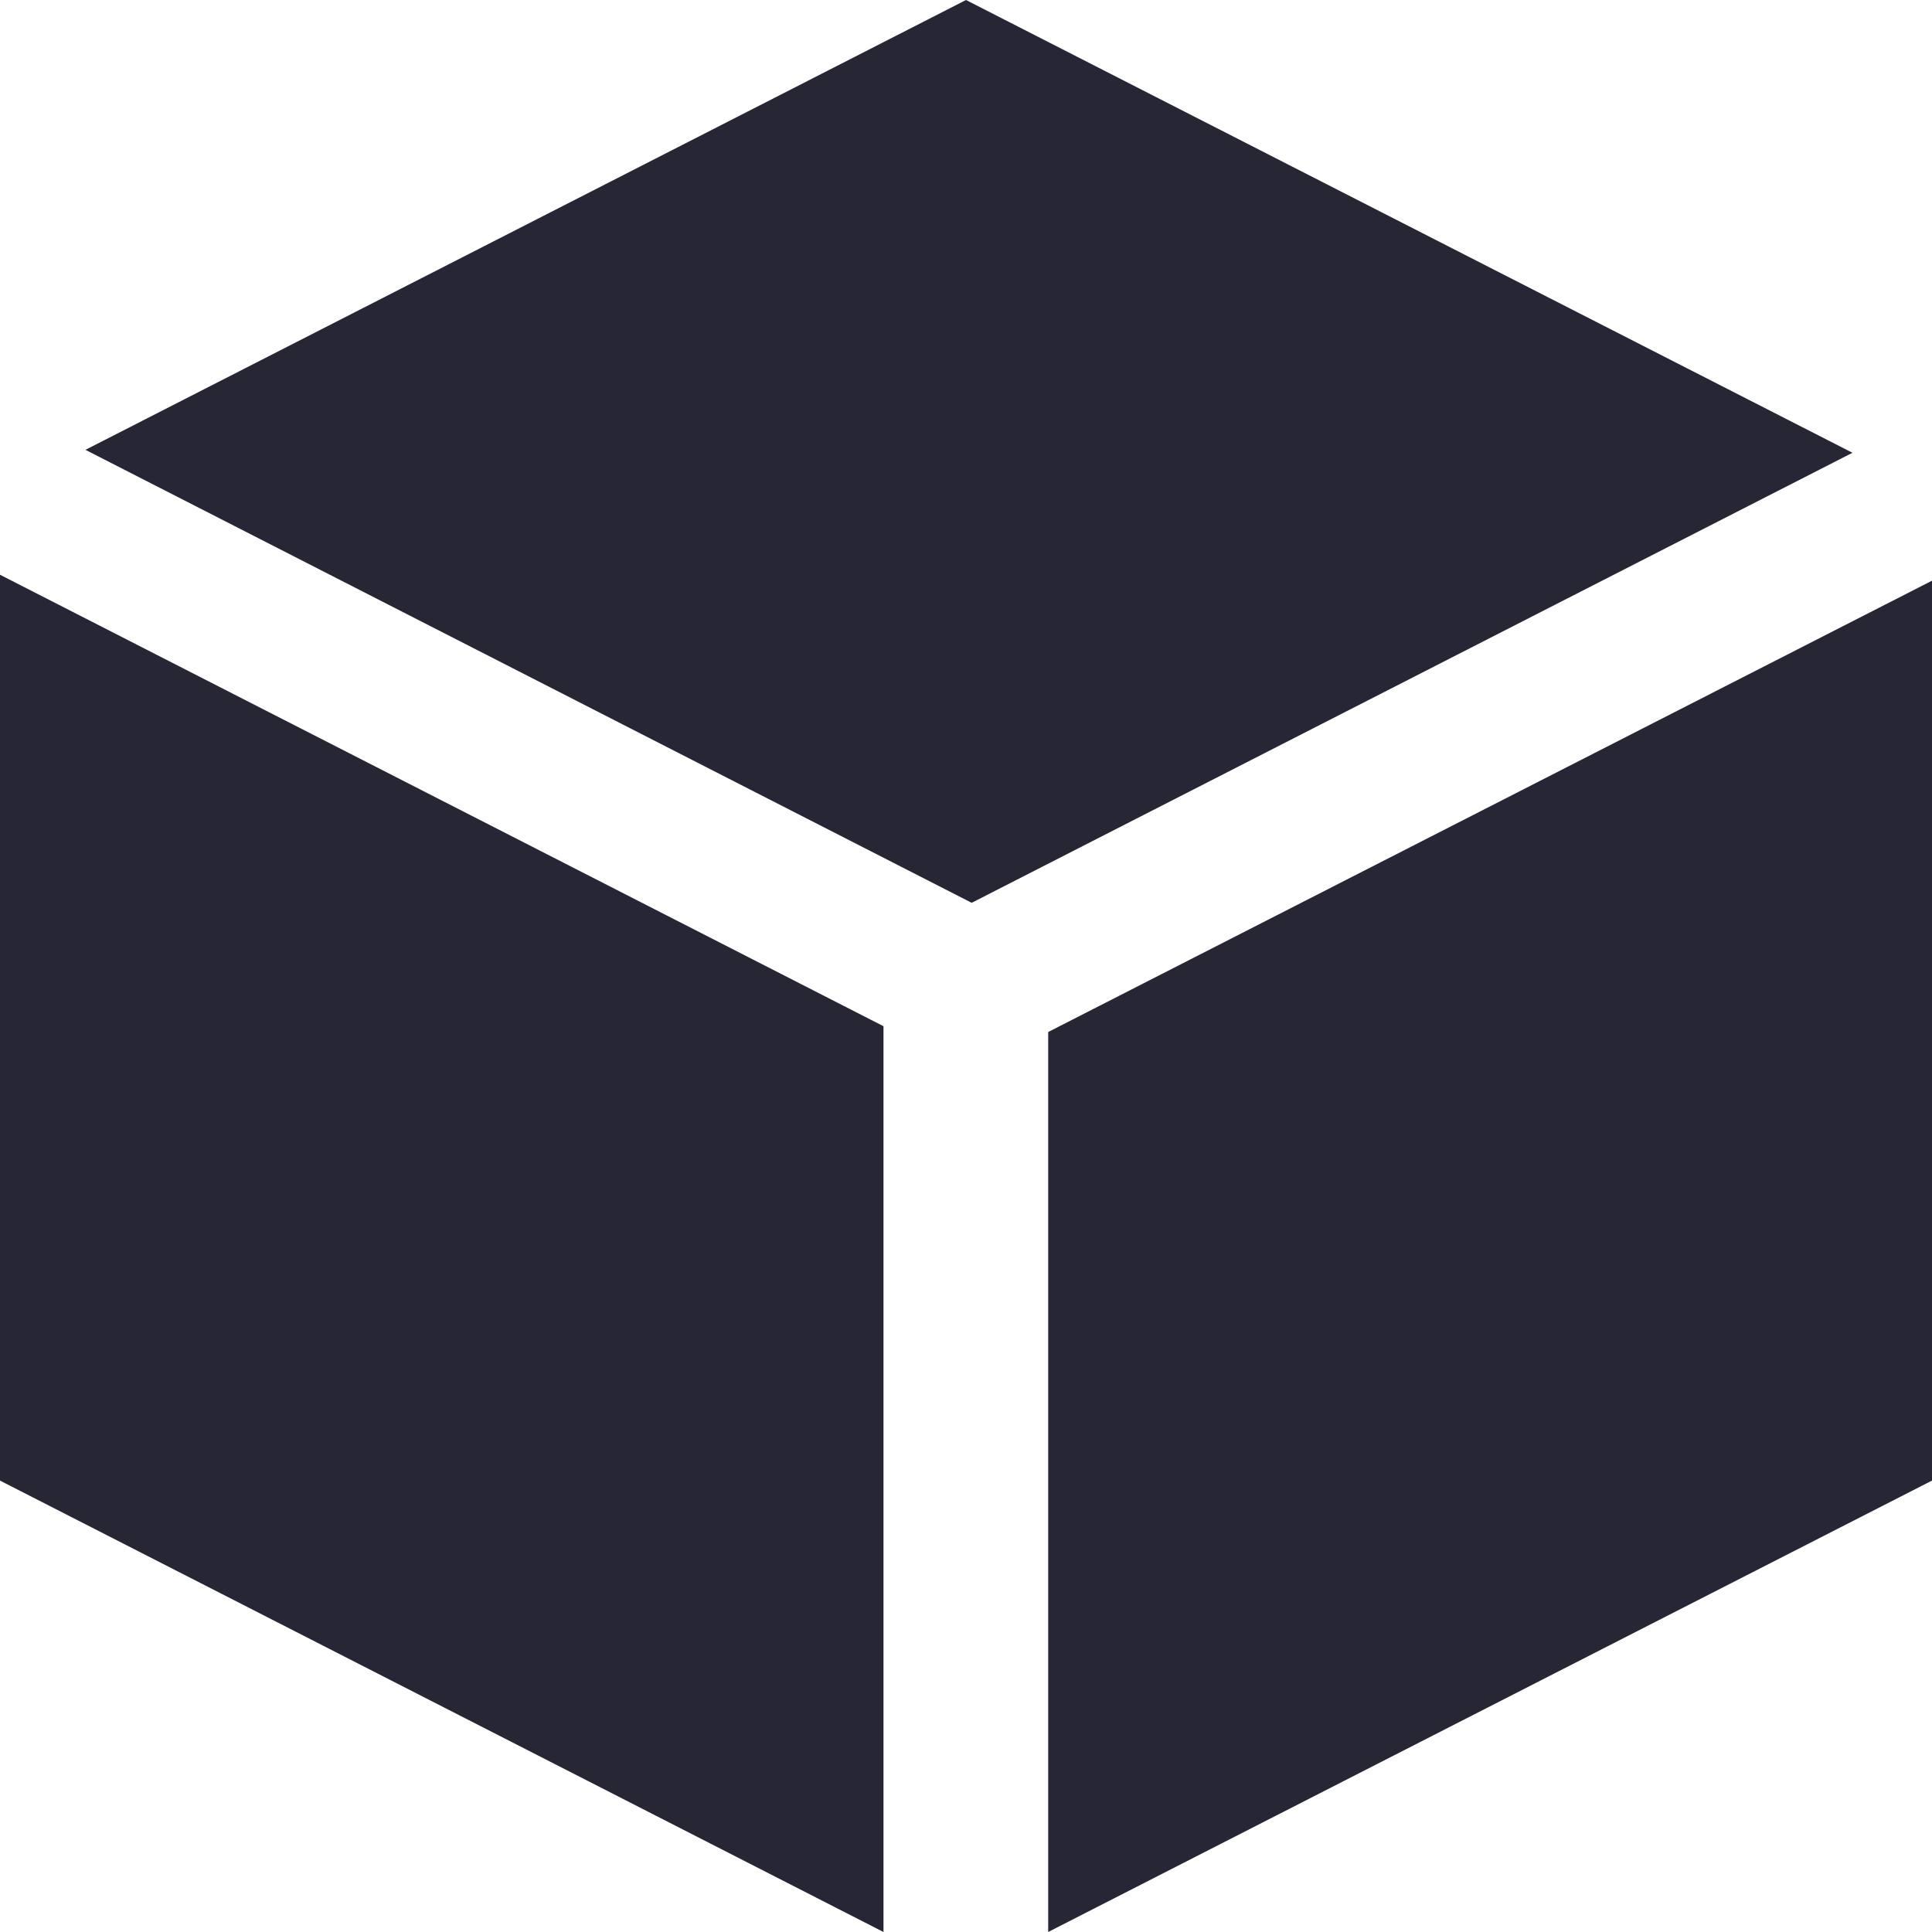 <svg width="48" height="48" viewBox="0 0 48 48" fill="none" xmlns="http://www.w3.org/2000/svg">
<path id="Vector" d="M24 0L2.123 11.176L24.141 22.43L46.024 11.249L24 0ZM0 36.785L21.95 48V25.496L0 14.279V36.785ZM26.042 25.64V48L48 36.785V14.427L26.042 25.64Z" fill="#272635"/>
</svg>

